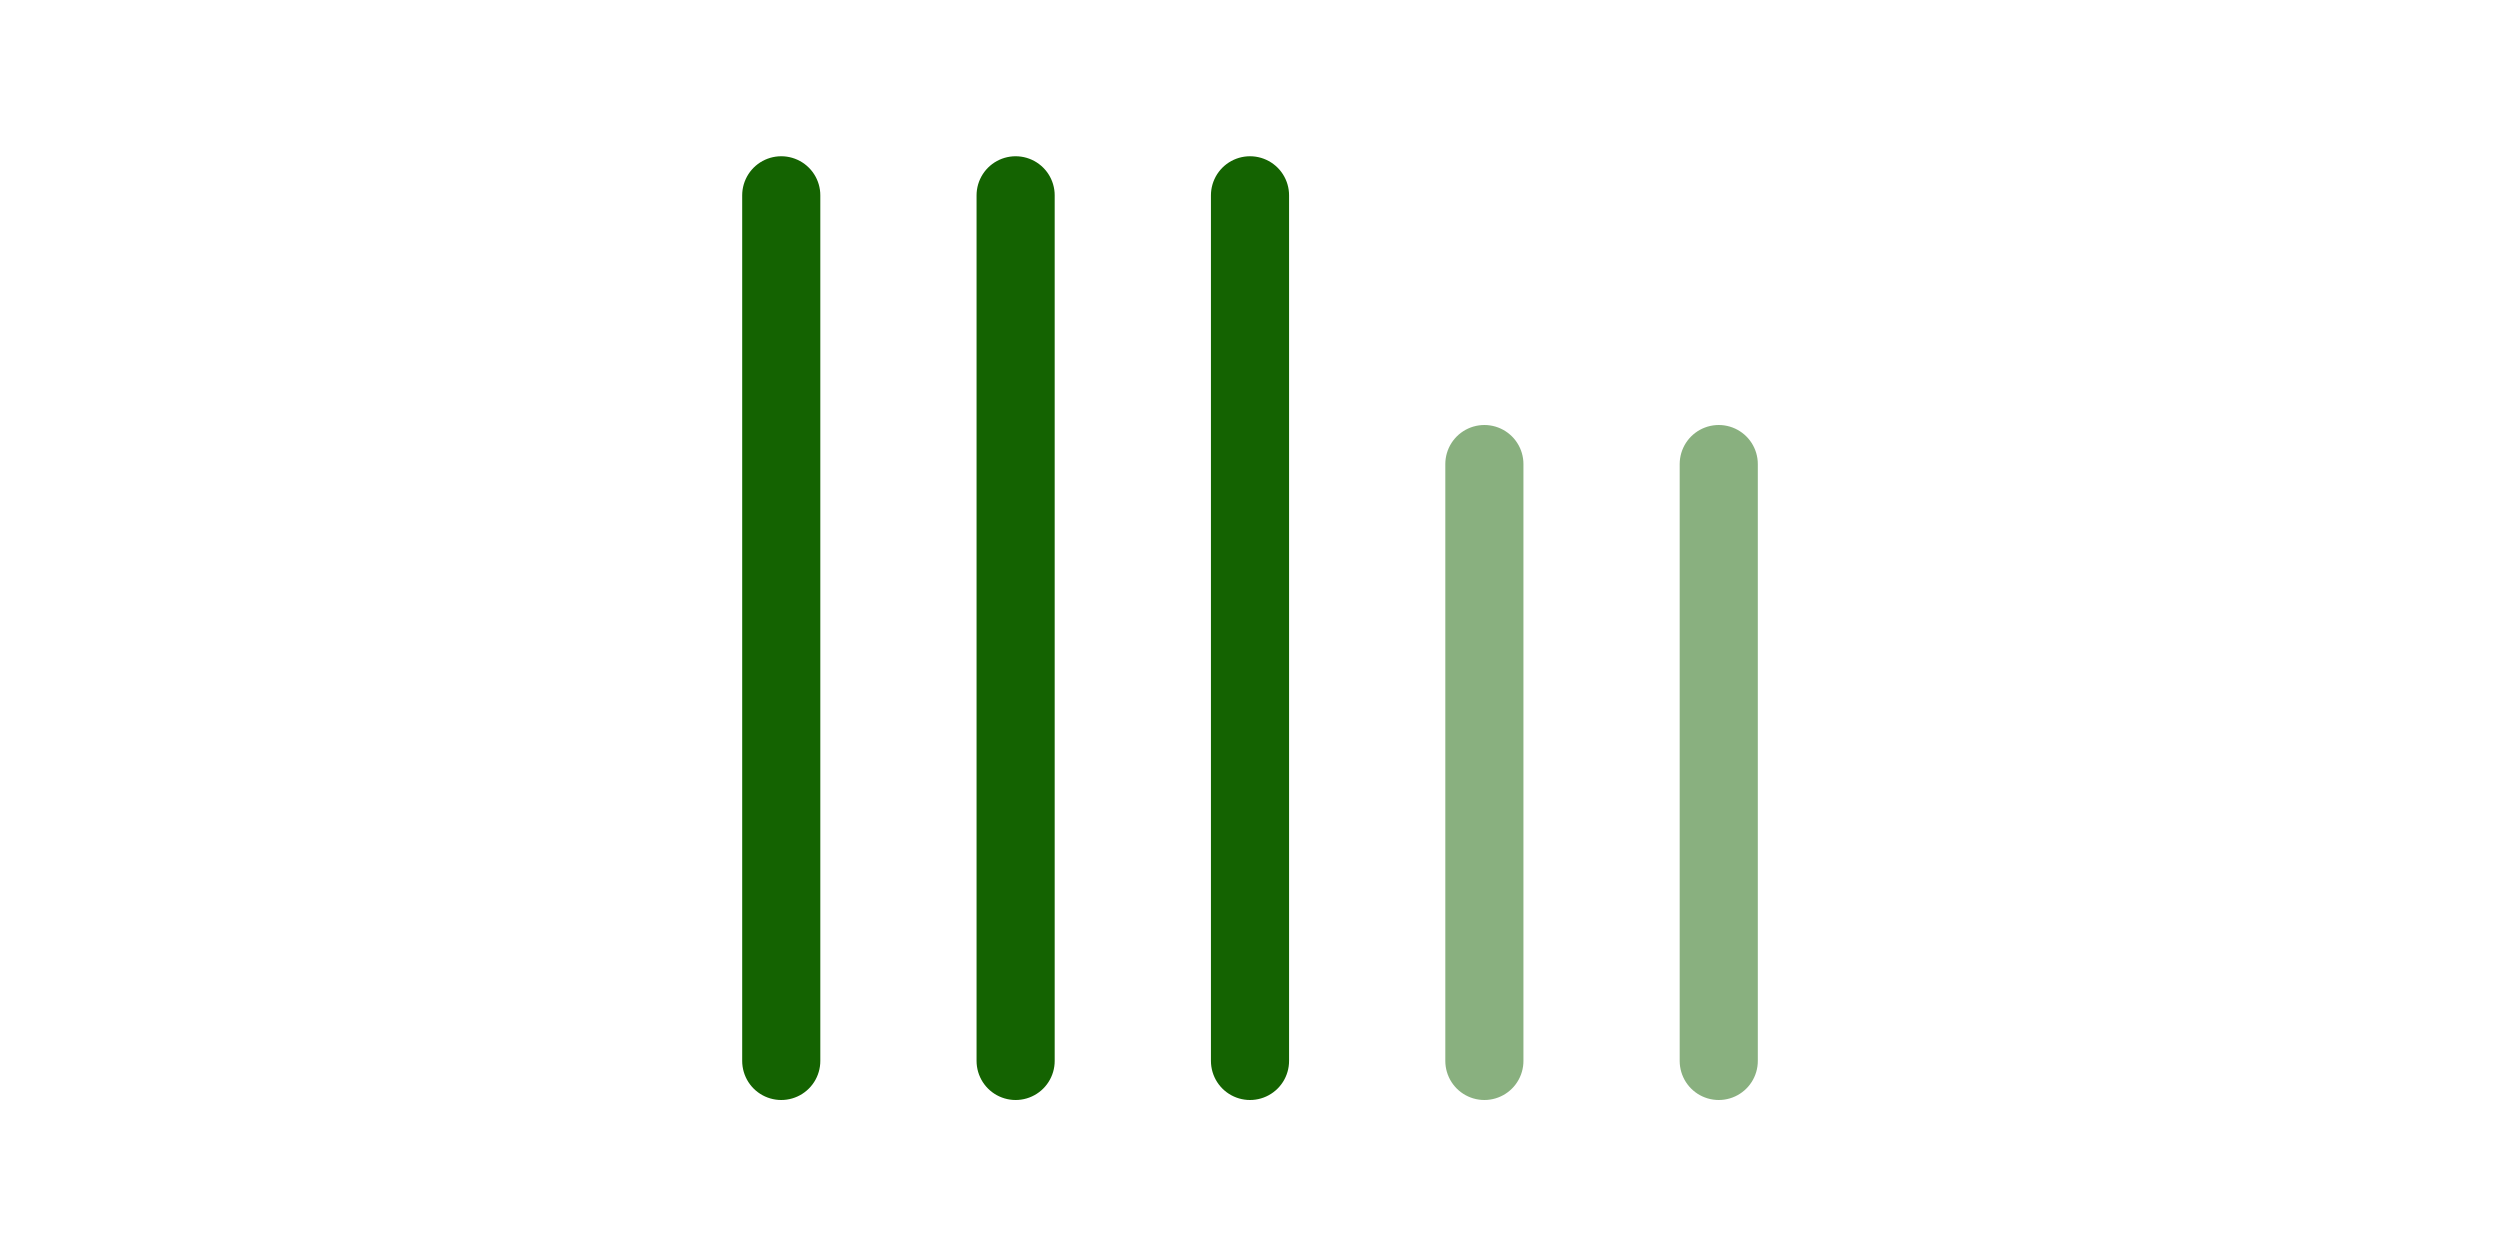 <svg xmlns="http://www.w3.org/2000/svg" viewBox="0 0 64 32"><defs><style>.cls-1{fill:#fff;fill-opacity:0;}.cls-2,.cls-3{fill:none;stroke:#146301;stroke-linecap:round;stroke-width:2px;}.cls-3{opacity:0.5;isolation:isolate;}</style></defs><title>Group 598</title><g id="Layer_2" data-name="Layer 2"><g id="Layer_1-2" data-name="Layer 1"><g id="Group_598" data-name="Group 598"><path id="Rectangle_2675" data-name="Rectangle 2675" class="cls-1" d="M0,0H64V32H0Z"/><g id="Group_597" data-name="Group 597"><path id="Line_2" data-name="Line 2" class="cls-2" d="M20,5V27.16"/><path id="Line_3" data-name="Line 3" class="cls-2" d="M26,5V27.16"/><path id="Line_6" data-name="Line 6" class="cls-2" d="M32,5V27.16"/><path id="Line_8" data-name="Line 8" class="cls-3" d="M38,11.88V27.16"/><path id="Line_7" data-name="Line 7" class="cls-3" d="M44,11.88V27.16"/></g></g></g></g></svg>